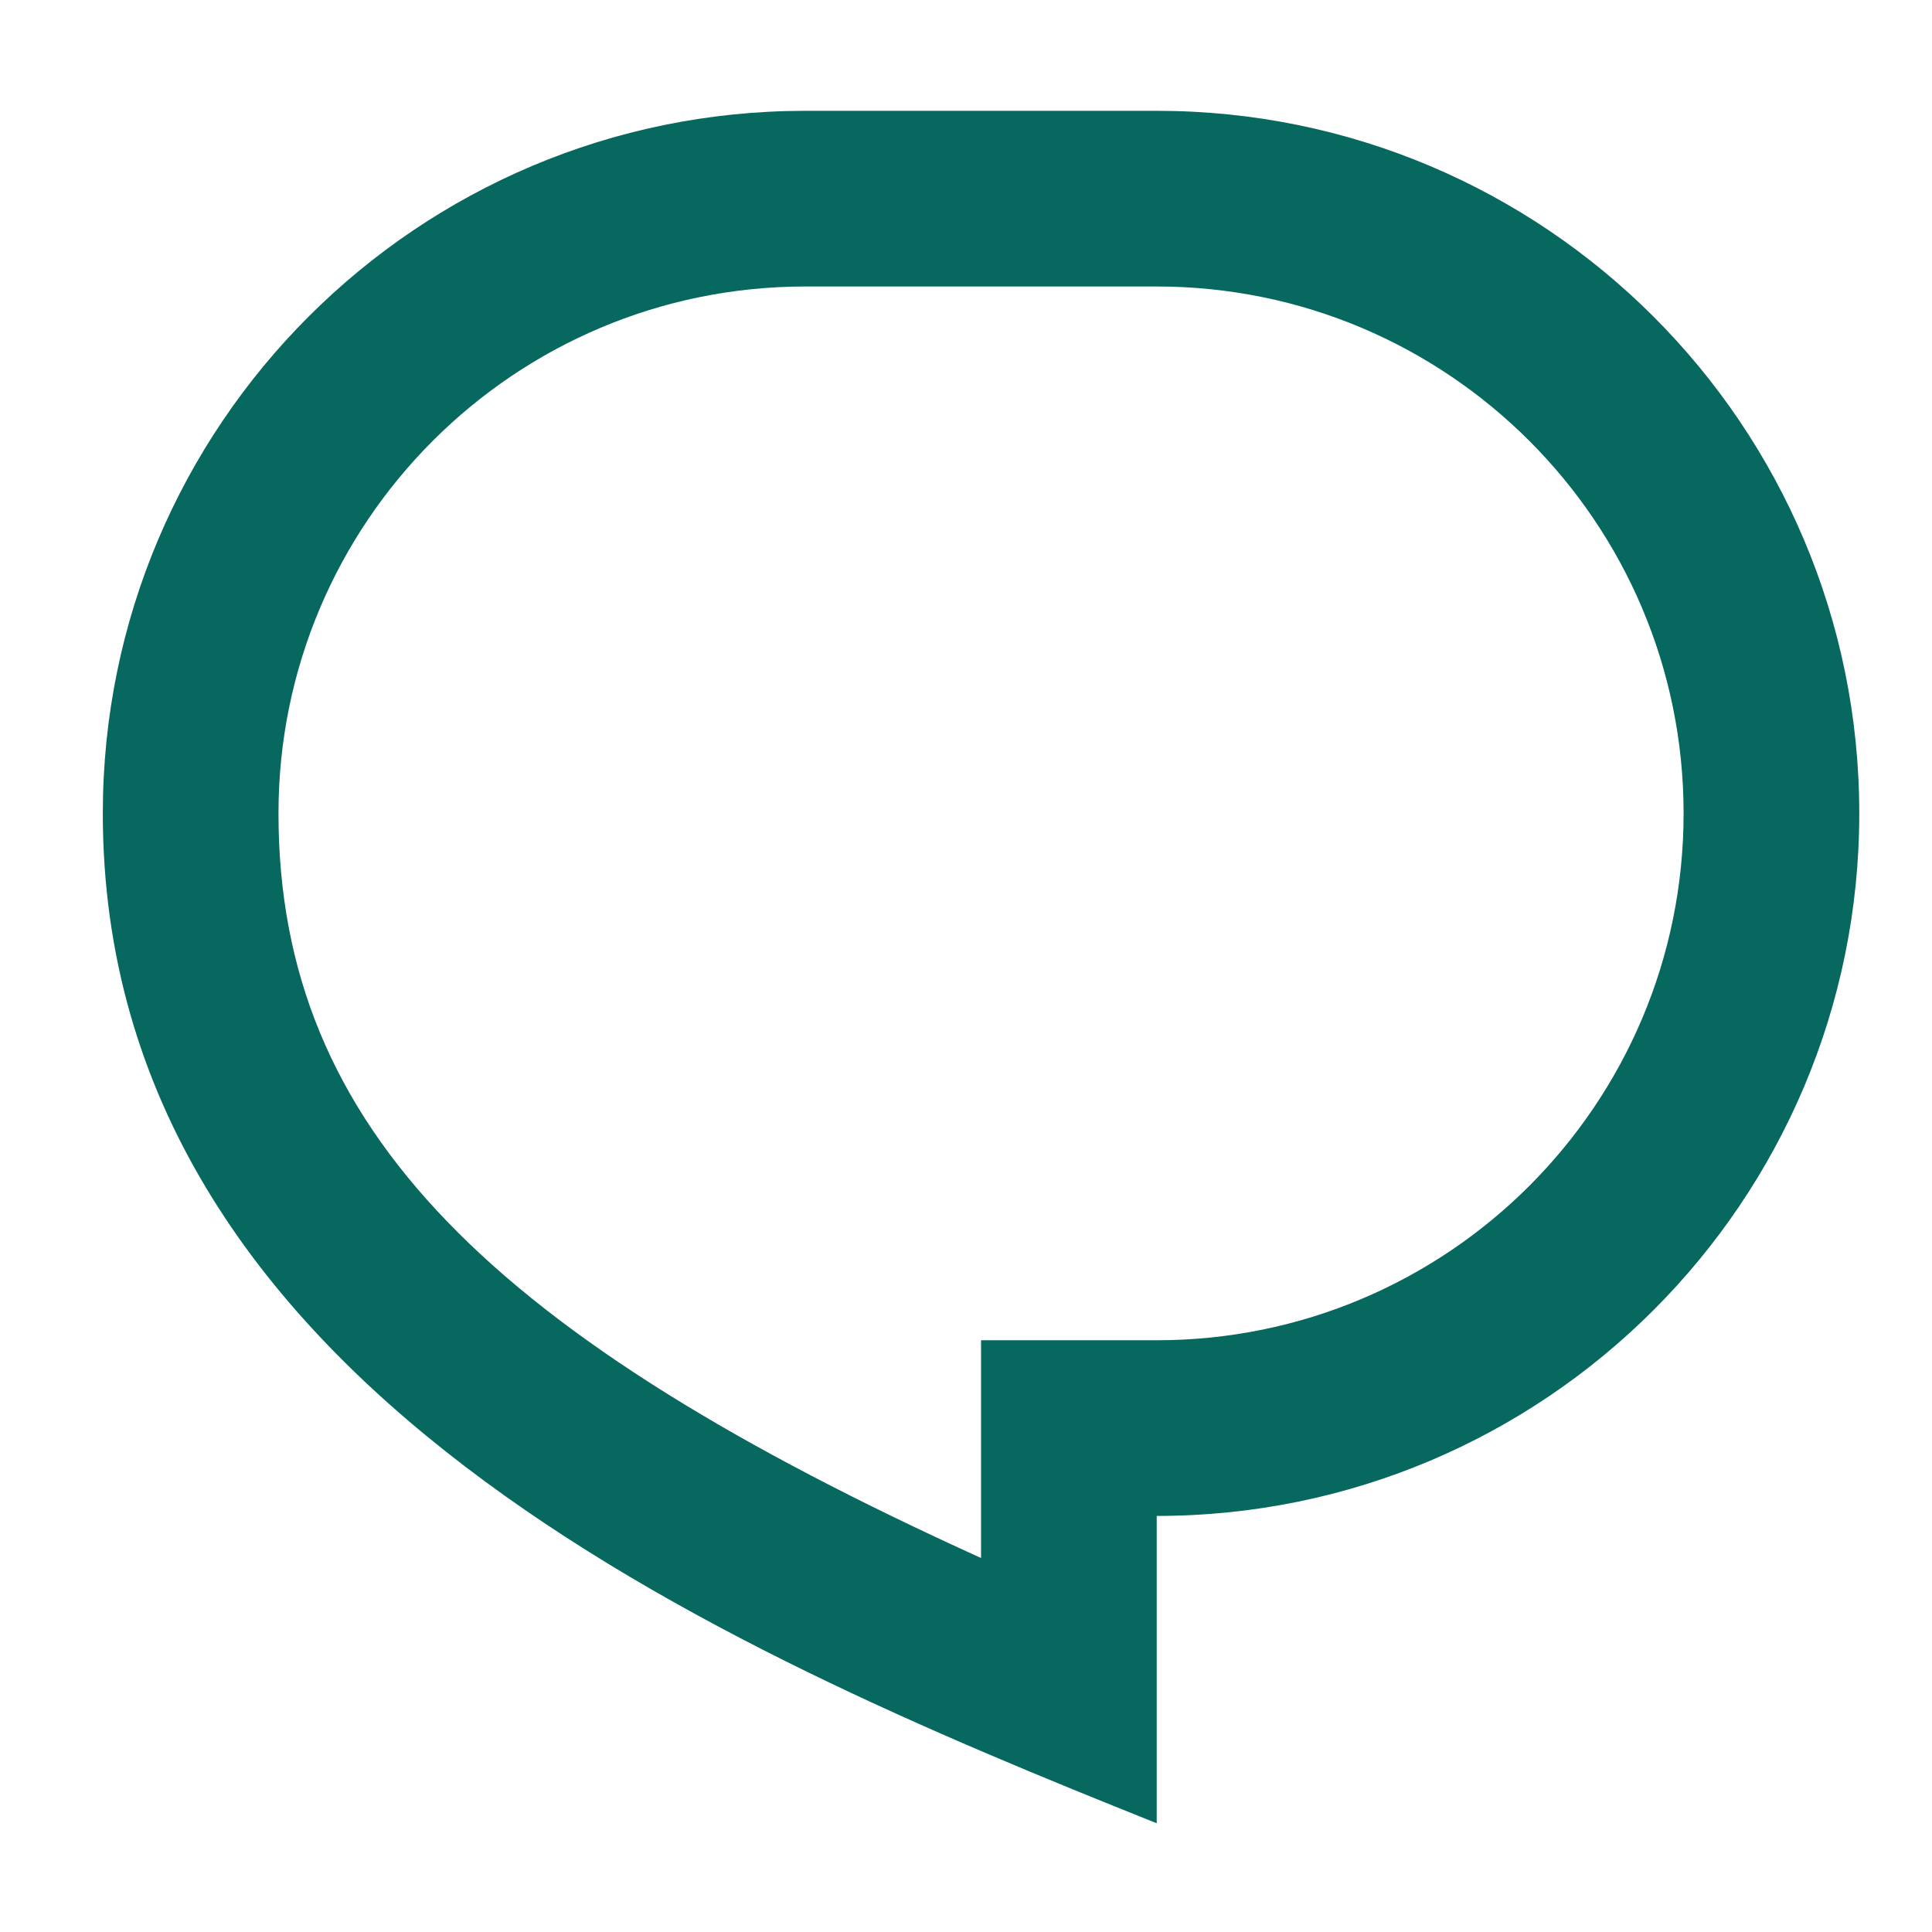 <svg width="14" height="14" viewBox="0 0 14 14" fill="none" xmlns="http://www.w3.org/2000/svg">
<path d="M5.836 0.803H8.382C11.193 0.803 13.473 3.082 13.473 5.894C13.473 8.706 11.193 10.985 8.382 10.985V13.212C5.2 11.94 0.745 10.03 0.745 5.894C0.745 3.082 3.025 0.803 5.836 0.803ZM7.109 9.712H8.382C10.49 9.712 12.2 8.003 12.2 5.894C12.2 3.785 10.49 2.076 8.382 2.076H5.836C3.728 2.076 2.018 3.785 2.018 5.894C2.018 8.191 3.585 9.69 7.109 11.29V9.712Z" fill="#06685F"/>
</svg>

